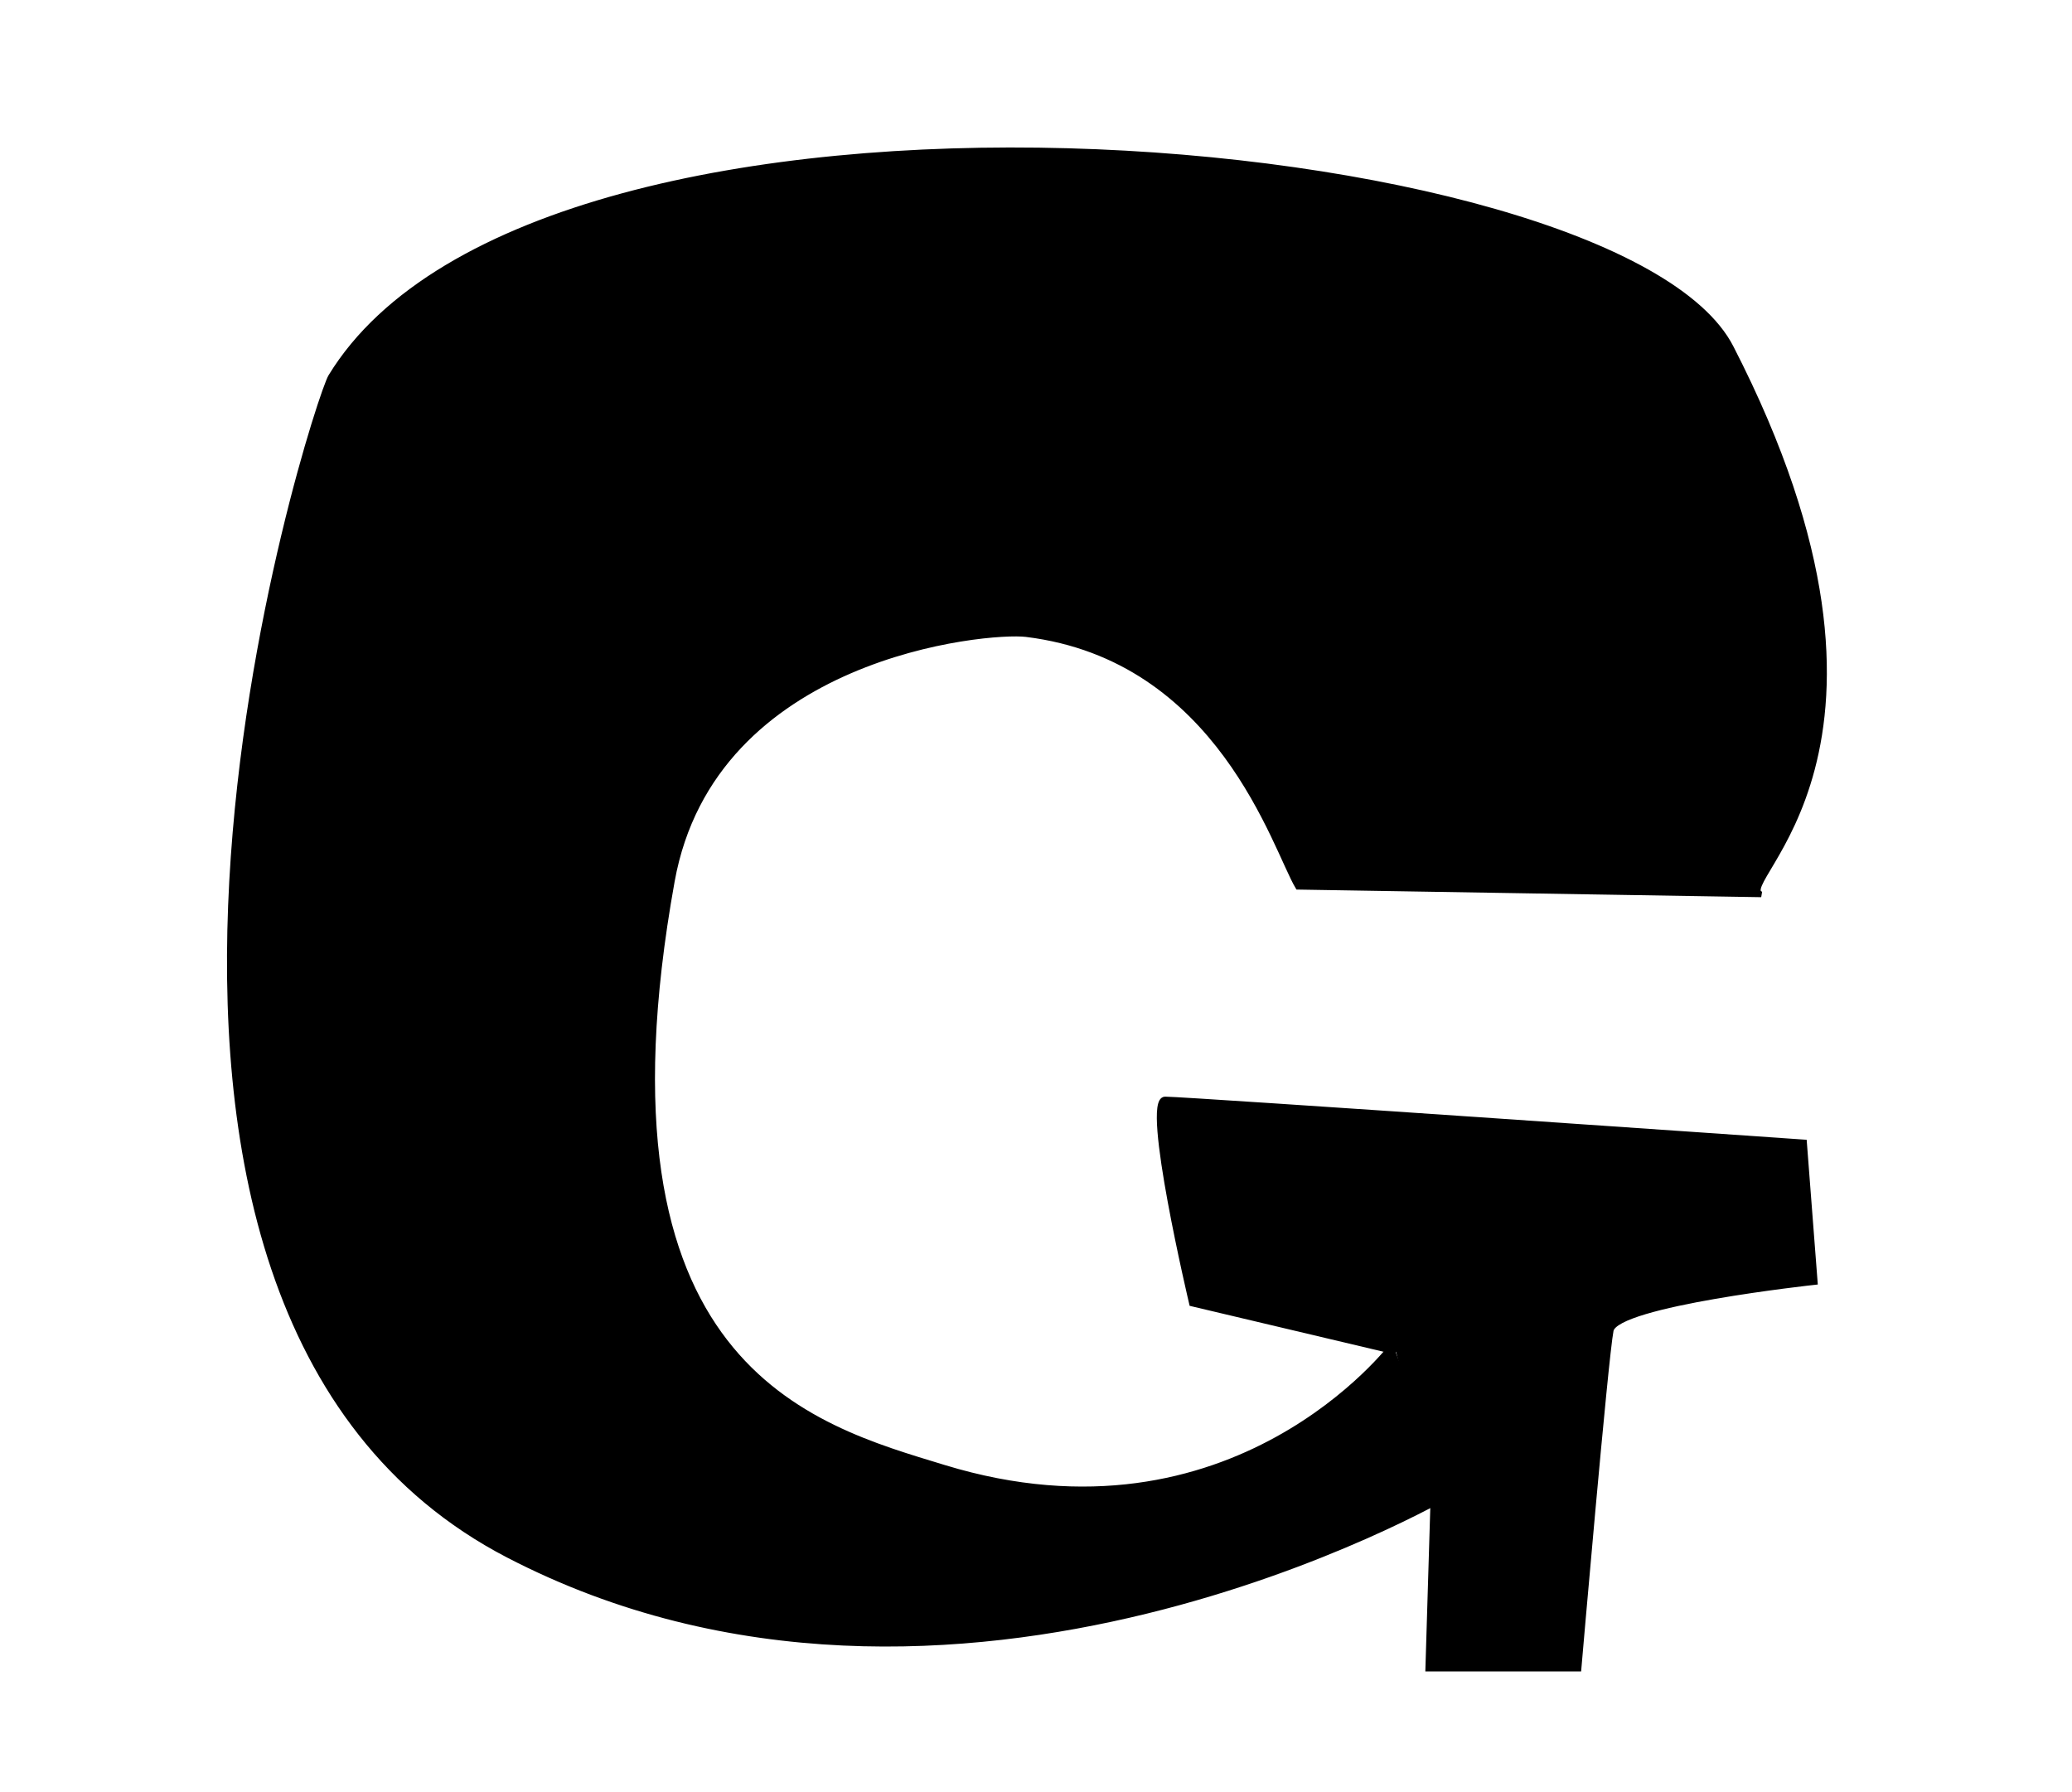 <?xml version="1.0" encoding="UTF-8" standalone="no"?>
<!-- Created with Inkscape (http://www.inkscape.org/) -->

<svg
   xmlns:dc="http://purl.org/dc/elements/1.1/"
   xmlns:cc="http://creativecommons.org/ns#"
   xmlns:rdf="http://www.w3.org/1999/02/22-rdf-syntax-ns#"
   xmlns:svg="http://www.w3.org/2000/svg"
   xmlns="http://www.w3.org/2000/svg"
   xmlns:sodipodi="http://sodipodi.sourceforge.net/DTD/sodipodi-0.dtd"
   xmlns:inkscape="http://www.inkscape.org/namespaces/inkscape"
   id="svg3776"
   version="1.1"
   inkscape:version="0.48.5 r10040"
   width="370"
   height="320"
   sodipodi:docname="G.png">
  <defs
     id="defs3780" />
  <sodipodi:namedview
     pagecolor="#ffffff"
     bordercolor="#666666"
     borderopacity="1"
     objecttolerance="10"
     gridtolerance="10"
     guidetolerance="10"
     inkscape:pageopacity="0"
     inkscape:pageshadow="2"
     inkscape:window-width="1368"
     inkscape:window-height="705"
     id="namedview3778"
     showgrid="false"
     inkscape:zoom="1.0429825"
     inkscape:cx="34.304251"
     inkscape:cy="207.68251"
     inkscape:window-x="-8"
     inkscape:window-y="-8"
     inkscape:window-maximized="1"
     inkscape:current-layer="svg3776" />
  <path
     style="fill:#000000;stroke:#000000;stroke-width:1px;stroke-linecap:butt;stroke-linejoin:miter;stroke-opacity:1;fill-opacity:1"
     d="m 258.915,266.818 c 0,0 -88.862,51.982 -168.136,10.847 C 4.247,232.765 56.301,71.85 59.099,67.263 96.637,5.725 289.058,23.085 309.084,62.072 c 37.11,72.247 -0.263,95.732 5.424,97.627 l -82.712,-1.356 c -4.068,-6.78 -13.905,-40.869 -48.553,-45.115 -6.838,-0.838 -55.948,3.538 -63.264,44.088 -15.684,86.93 24.765,97.492 48.609,104.764 51.77,15.79 80.136,-21.956 80.136,-21.956"
     id="path3786"
     inkscape:connector-curvature="0"
     sodipodi:nodetypes="ccssscsssc" />
  <path
     style="fill:#000000;stroke:#000000;stroke-width:1px;stroke-linecap:butt;stroke-linejoin:miter;stroke-opacity:1;fill-opacity:1"
     d="m 249.285,241.379 -36.434,-8.629 c 0,0 -8.629,-36.434 -4.794,-36.434 3.835,0 114.096,7.67 114.096,7.67 l 1.918,24.929 c 0,0 -35.475,3.835 -36.434,8.629 -0.959,4.794 -5.753,60.404 -5.753,60.404 l -26.846,0 0.959,-31.64"
     id="path3788"
     inkscape:connector-curvature="0"
     sodipodi:nodetypes="ccsccsccc" />
</svg>
